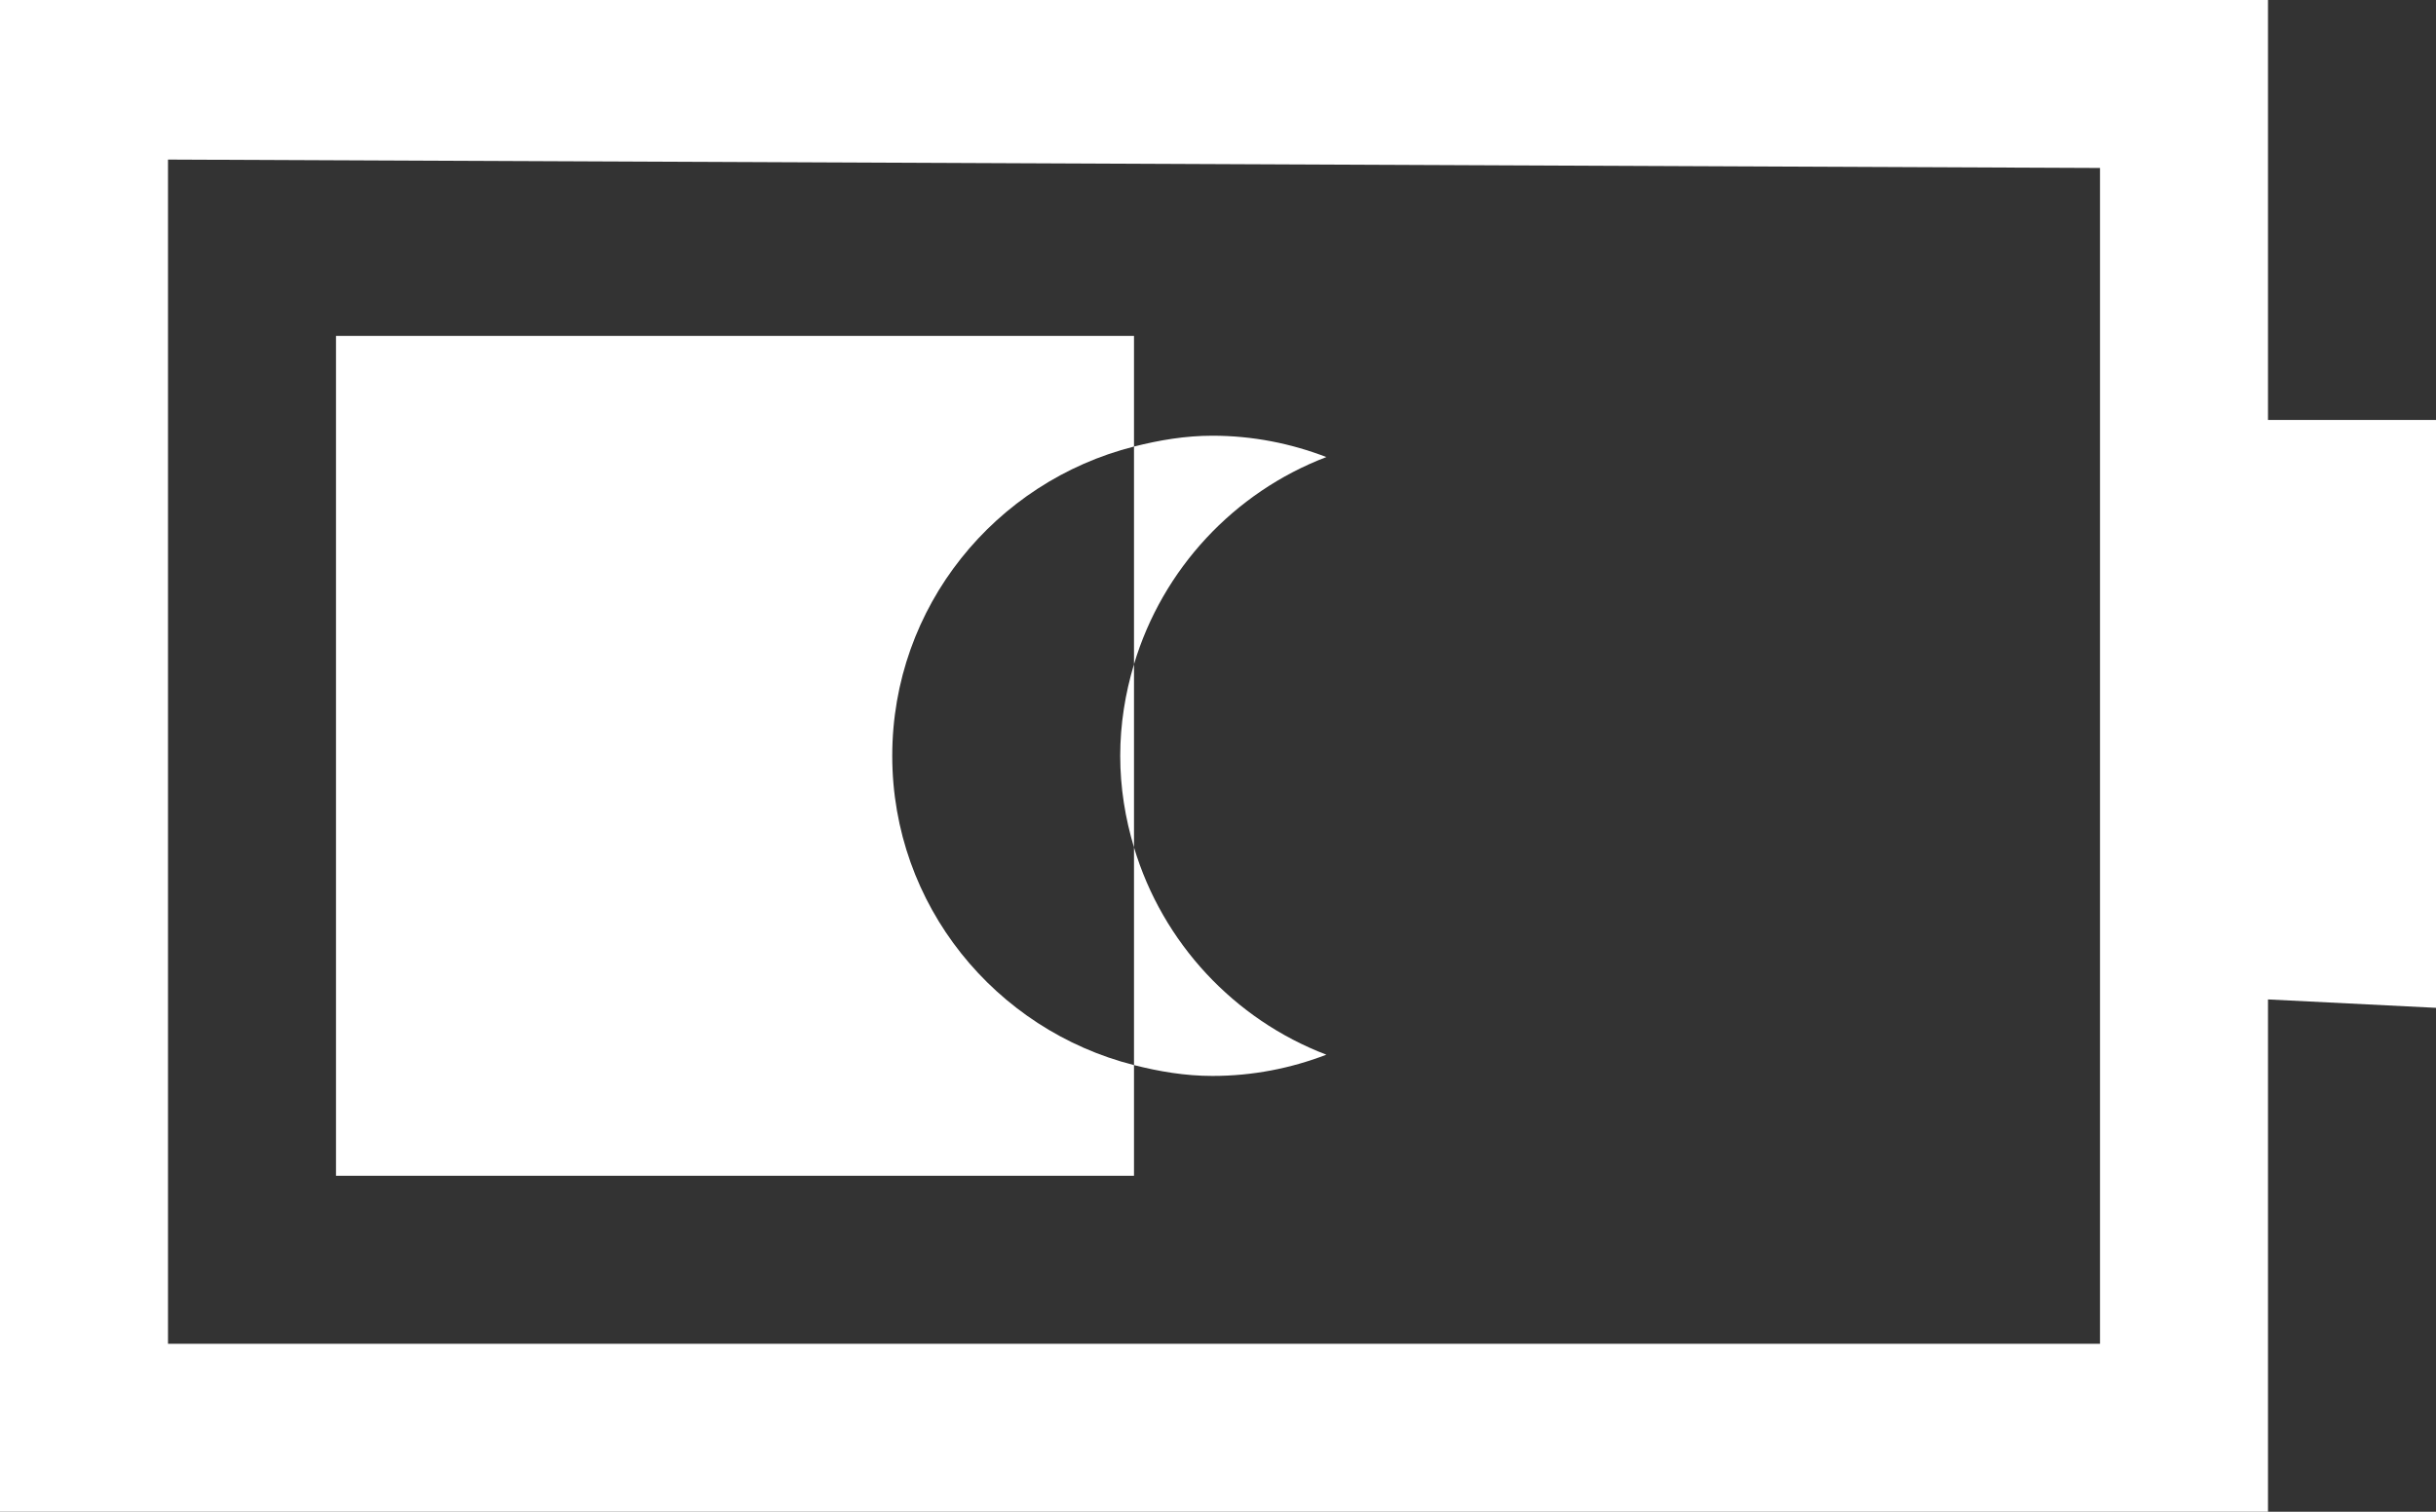<?xml version="1.0" encoding="iso-8859-1"?>
<!-- Generator: Adobe Illustrator 14.0.0, SVG Export Plug-In . SVG Version: 6.00 Build 43363)  -->
<!DOCTYPE svg PUBLIC "-//W3C//DTD SVG 1.1//EN" "http://www.w3.org/Graphics/SVG/1.1/DTD/svg11.dtd">
<svg version="1.1" id="icon-s-status-powersave4-layer"
	 xmlns="http://www.w3.org/2000/svg" xmlns:xlink="http://www.w3.org/1999/xlink" x="0px" y="0px" width="29px" height="18px"
	 viewBox="0 0 29 18" style="enable-background:new 0 0 29 18;" xml:space="preserve">
<rect x="0" y="0" width="29" height="18" fill="#333333" stroke="none"/>
<g id="icon-s-status-powersave4">
	<rect style="fill:none;" width="29" height="18"/>
	<rect style="fill:none;" width="29" height="18"/>
	<g>
		<rect style="fill:none;" width="29" height="18"/>
		<path style="fill:#FFFFFF;" d="M27,11.9l2,0.1V5h-2V0H0v18h27V11.9z M2,1.9L25,2v14H2V1.9z"/>
	</g>
	<g>
		<path style="fill:#FFFFFF;" d="M10.622,9c0-1.781,1.228-3.265,2.878-3.683V4H4v10h9.5v-1.318C11.85,12.264,10.622,10.779,10.622,9
			z"/>
		<path style="fill:#FFFFFF;" d="M13.5,10.09V7.909C13.396,8.256,13.336,8.62,13.336,9S13.396,9.744,13.5,10.09z"/>
		<path style="fill:#FFFFFF;" d="M15.79,5.442c-0.422-0.162-0.877-0.254-1.357-0.254c-0.323,0-0.633,0.053-0.933,0.129v2.592
			C13.84,6.774,14.691,5.862,15.79,5.442z"/>
		<path style="fill:#FFFFFF;" d="M13.5,10.09v2.592c0.3,0.076,0.609,0.129,0.933,0.129c0.48,0,0.936-0.091,1.357-0.253
			C14.691,12.138,13.84,11.225,13.5,10.09z"/>
	</g>
</g>
</svg>
